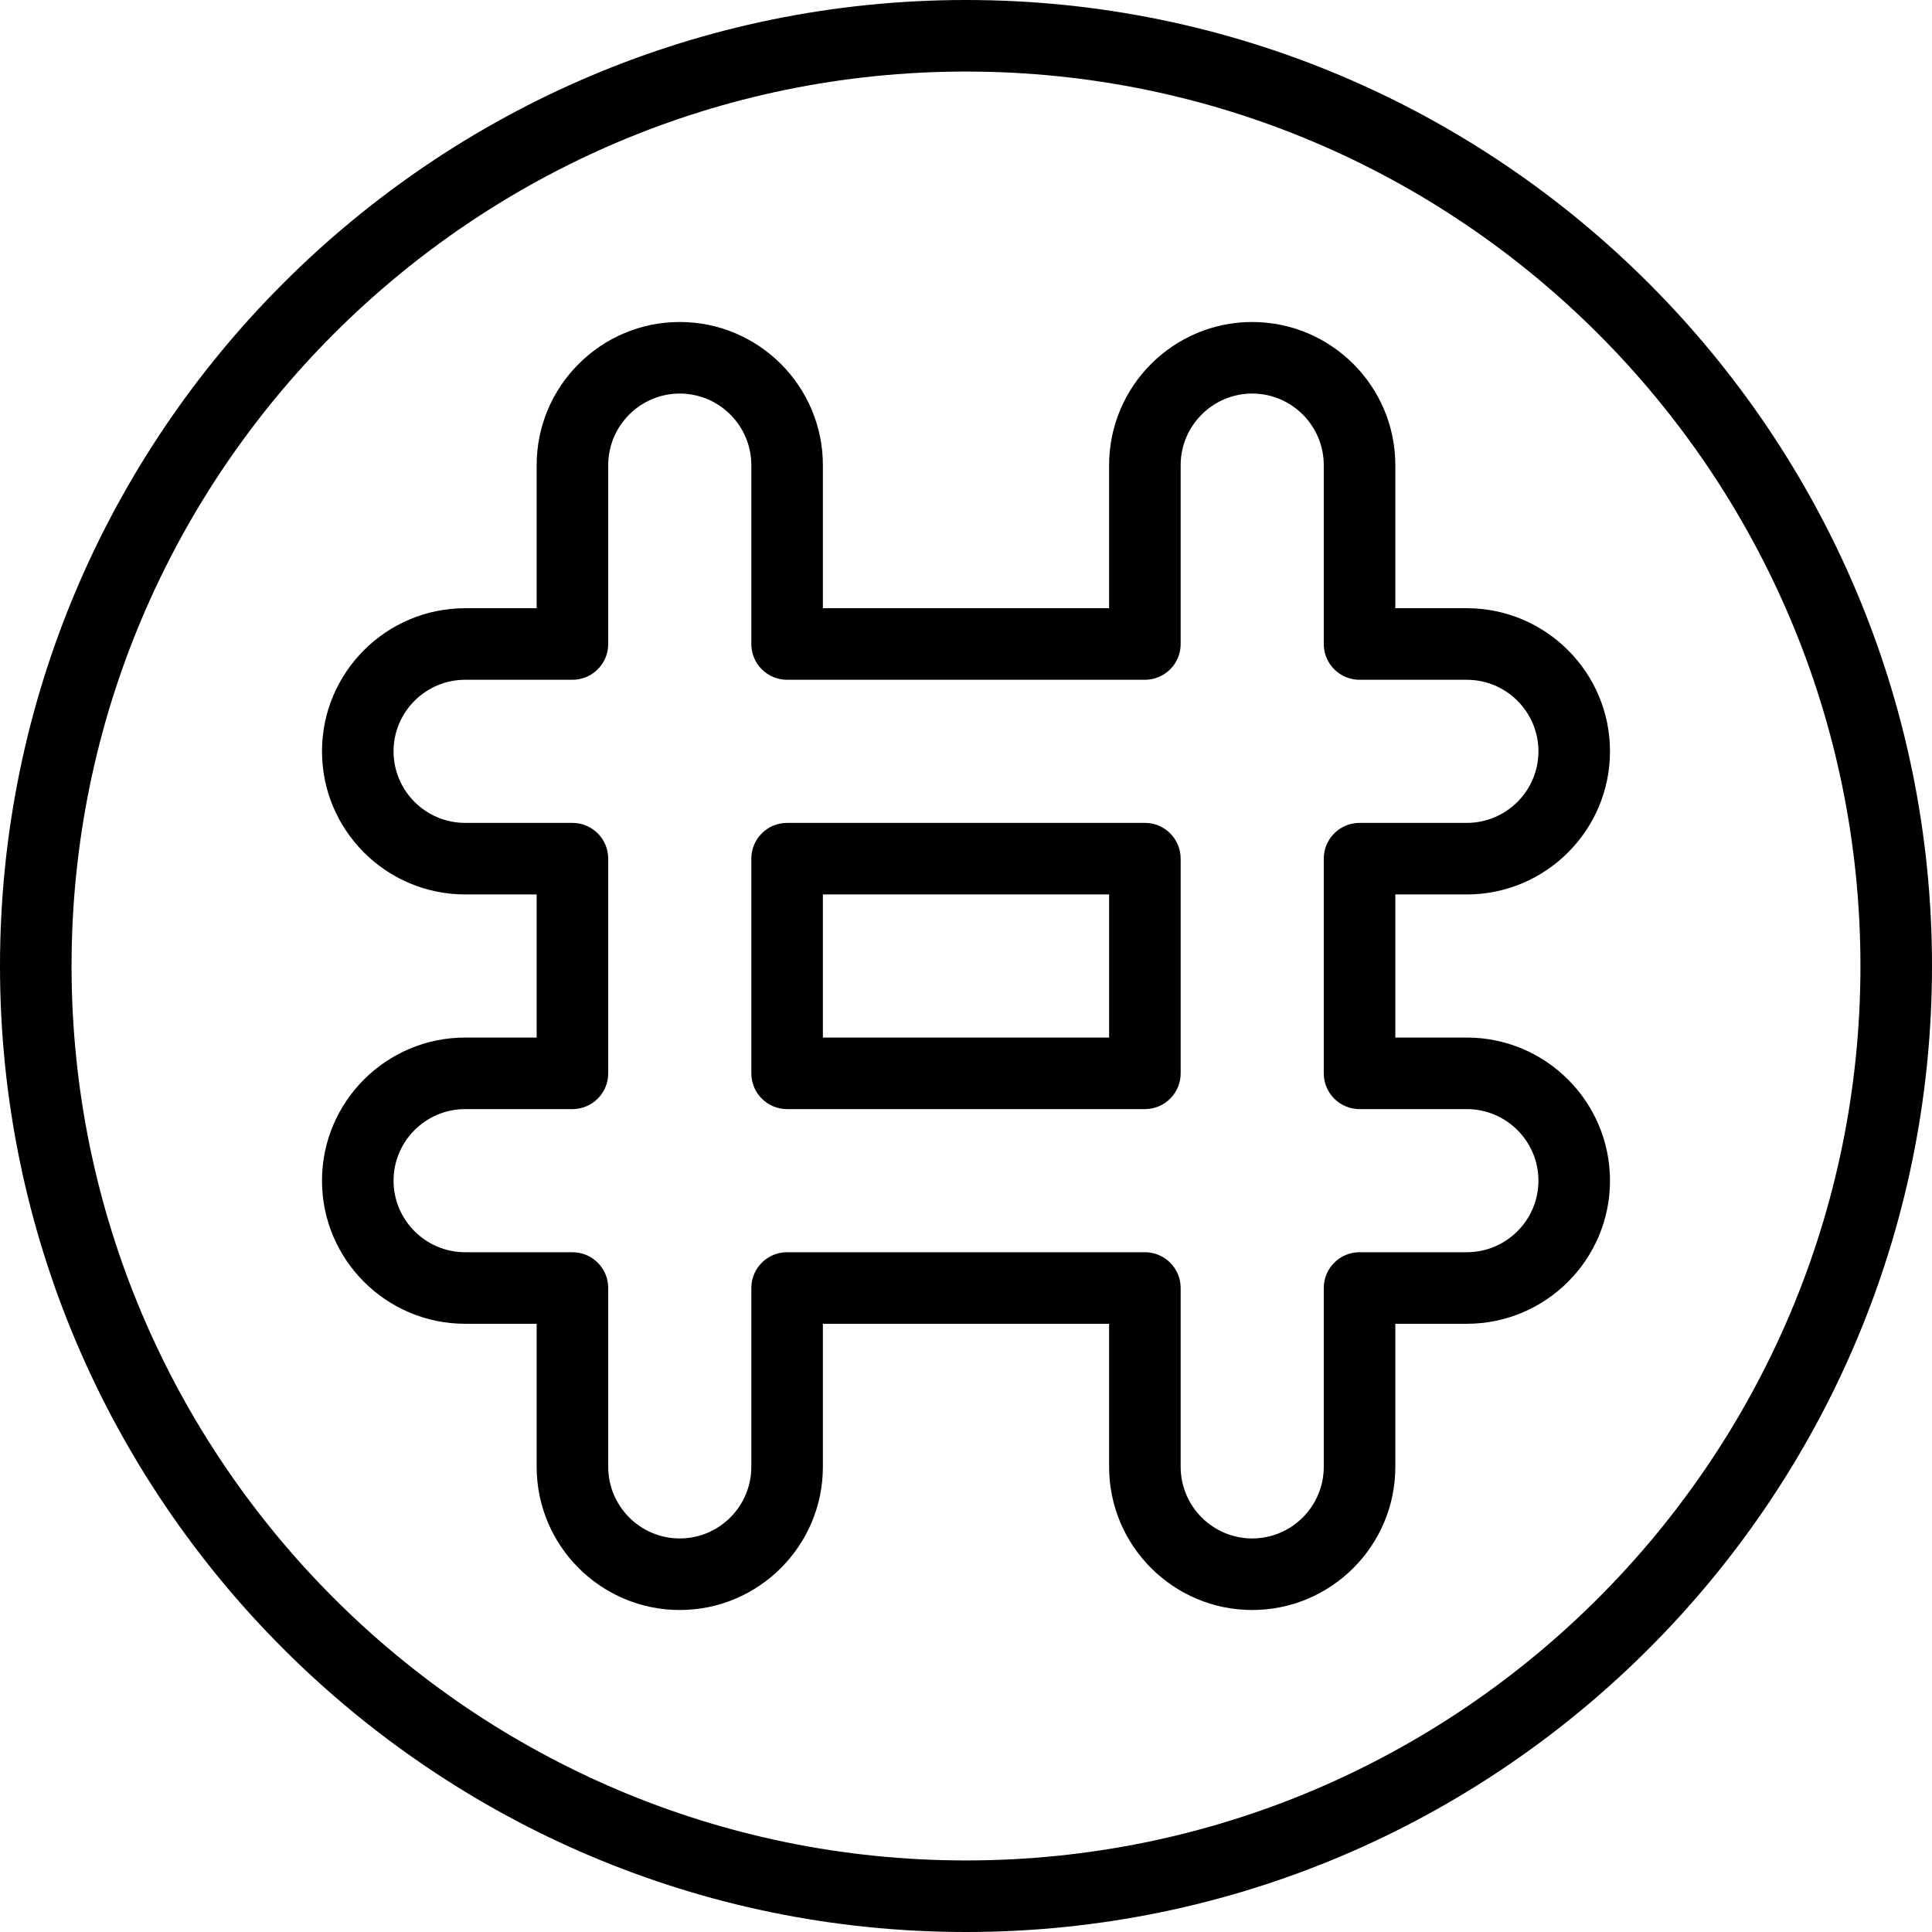 <?xml version="1.0" encoding="iso-8859-1"?>
<!-- Generator: Adobe Illustrator 19.0.0, SVG Export Plug-In . SVG Version: 6.00 Build 0)  -->
<svg version="1.1" id="Layer_1" xmlns="http://www.w3.org/2000/svg" xmlns:xlink="http://www.w3.org/1999/xlink" x="0px" y="0px"
	 viewBox="0 0 512 512" style="enable-background:new 0 0 512 512;" xml:space="preserve">
<g>
	<g>
		<g>
			<path d="M388.722,274.963h-18.945v-37.926h18.945c20.926,0,37.944-17.009,37.944-37.926c0-20.917-17.019-37.926-37.944-37.926
				h-18.945v-37.907c0-20.926-17.009-37.944-37.926-37.944s-37.926,17.019-37.926,37.944v37.907h-75.852v-37.907
				c0-20.926-17.009-37.944-37.926-37.944s-37.926,17.019-37.926,37.944v37.907h-18.944c-20.926,0-37.944,17.009-37.944,37.926
				c0,20.917,17.019,37.926,37.944,37.926h18.944v37.926h-18.944c-20.926,0-37.944,17.009-37.944,37.926
				s17.019,37.926,37.944,37.926h18.944v37.907c0,20.926,17.009,37.944,37.926,37.944s37.926-17.019,37.926-37.944v-37.907h75.852
				v37.907c0,20.926,17.009,37.944,37.926,37.944s37.926-17.019,37.926-37.944v-37.907h18.945c20.926,0,37.944-17.009,37.944-37.926
				S409.648,274.963,388.722,274.963z M388.722,331.852h-28.426c-5.241,0-9.482,4.241-9.482,9.481v47.389
				c0,10.463-8.509,18.981-18.963,18.981s-18.963-8.518-18.963-18.981v-47.389c0-5.241-4.241-9.481-9.482-9.481h-94.815
				c-5.241,0-9.482,4.241-9.482,9.481v47.389c0,10.463-8.509,18.981-18.963,18.981c-10.454,0-18.963-8.519-18.963-18.981v-47.389
				c0-5.241-4.241-9.481-9.481-9.481h-28.426c-10.463,0-18.981-8.509-18.981-18.963c0-10.454,8.519-18.963,18.981-18.963h28.426
				c5.241,0,9.481-4.241,9.481-9.481v-56.889c0-5.241-4.241-9.481-9.481-9.481h-28.426c-10.463,0-18.981-8.509-18.981-18.963
				c0-10.454,8.519-18.963,18.981-18.963h28.426c5.241,0,9.481-4.241,9.481-9.481v-47.389c0-10.463,8.509-18.981,18.963-18.981
				c10.454,0,18.963,8.519,18.963,18.981v47.389c0,5.241,4.241,9.481,9.482,9.481h94.815c5.241,0,9.482-4.241,9.482-9.481v-47.389
				c0-10.463,8.509-18.981,18.963-18.981s18.963,8.519,18.963,18.981v47.389c0,5.241,4.241,9.481,9.482,9.481h28.426
				c10.463,0,18.981,8.509,18.981,18.963c0,10.454-8.519,18.963-18.981,18.963h-28.426c-5.241,0-9.482,4.241-9.482,9.481v56.889
				c0,5.241,4.241,9.481,9.482,9.481h28.426c10.463,0,18.981,8.509,18.981,18.963C407.704,323.343,399.185,331.852,388.722,331.852z
				"/>
			<path d="M303.407,218.074h-94.815c-5.241,0-9.482,4.241-9.482,9.481v56.889c0,5.241,4.241,9.481,9.482,9.481h94.815
				c5.241,0,9.482-4.241,9.482-9.481v-56.889C312.889,222.315,308.648,218.074,303.407,218.074z M293.926,274.963h-75.852v-37.926
				h75.852V274.963z"/>
			<path d="M256,0C114.843,0,0,114.843,0,256s114.843,256,256,256s256-114.843,256-256S397.157,0,256,0z M256,493.037
				C125.296,493.037,18.963,386.704,18.963,256S125.296,18.963,256,18.963S493.037,125.296,493.037,256S386.704,493.037,256,493.037
				z"/>
		</g>
	</g>
</g>
<g>
</g>
<g>
</g>
<g>
</g>
<g>
</g>
<g>
</g>
<g>
</g>
<g>
</g>
<g>
</g>
<g>
</g>
<g>
</g>
<g>
</g>
<g>
</g>
<g>
</g>
<g>
</g>
<g>
</g>
</svg>
